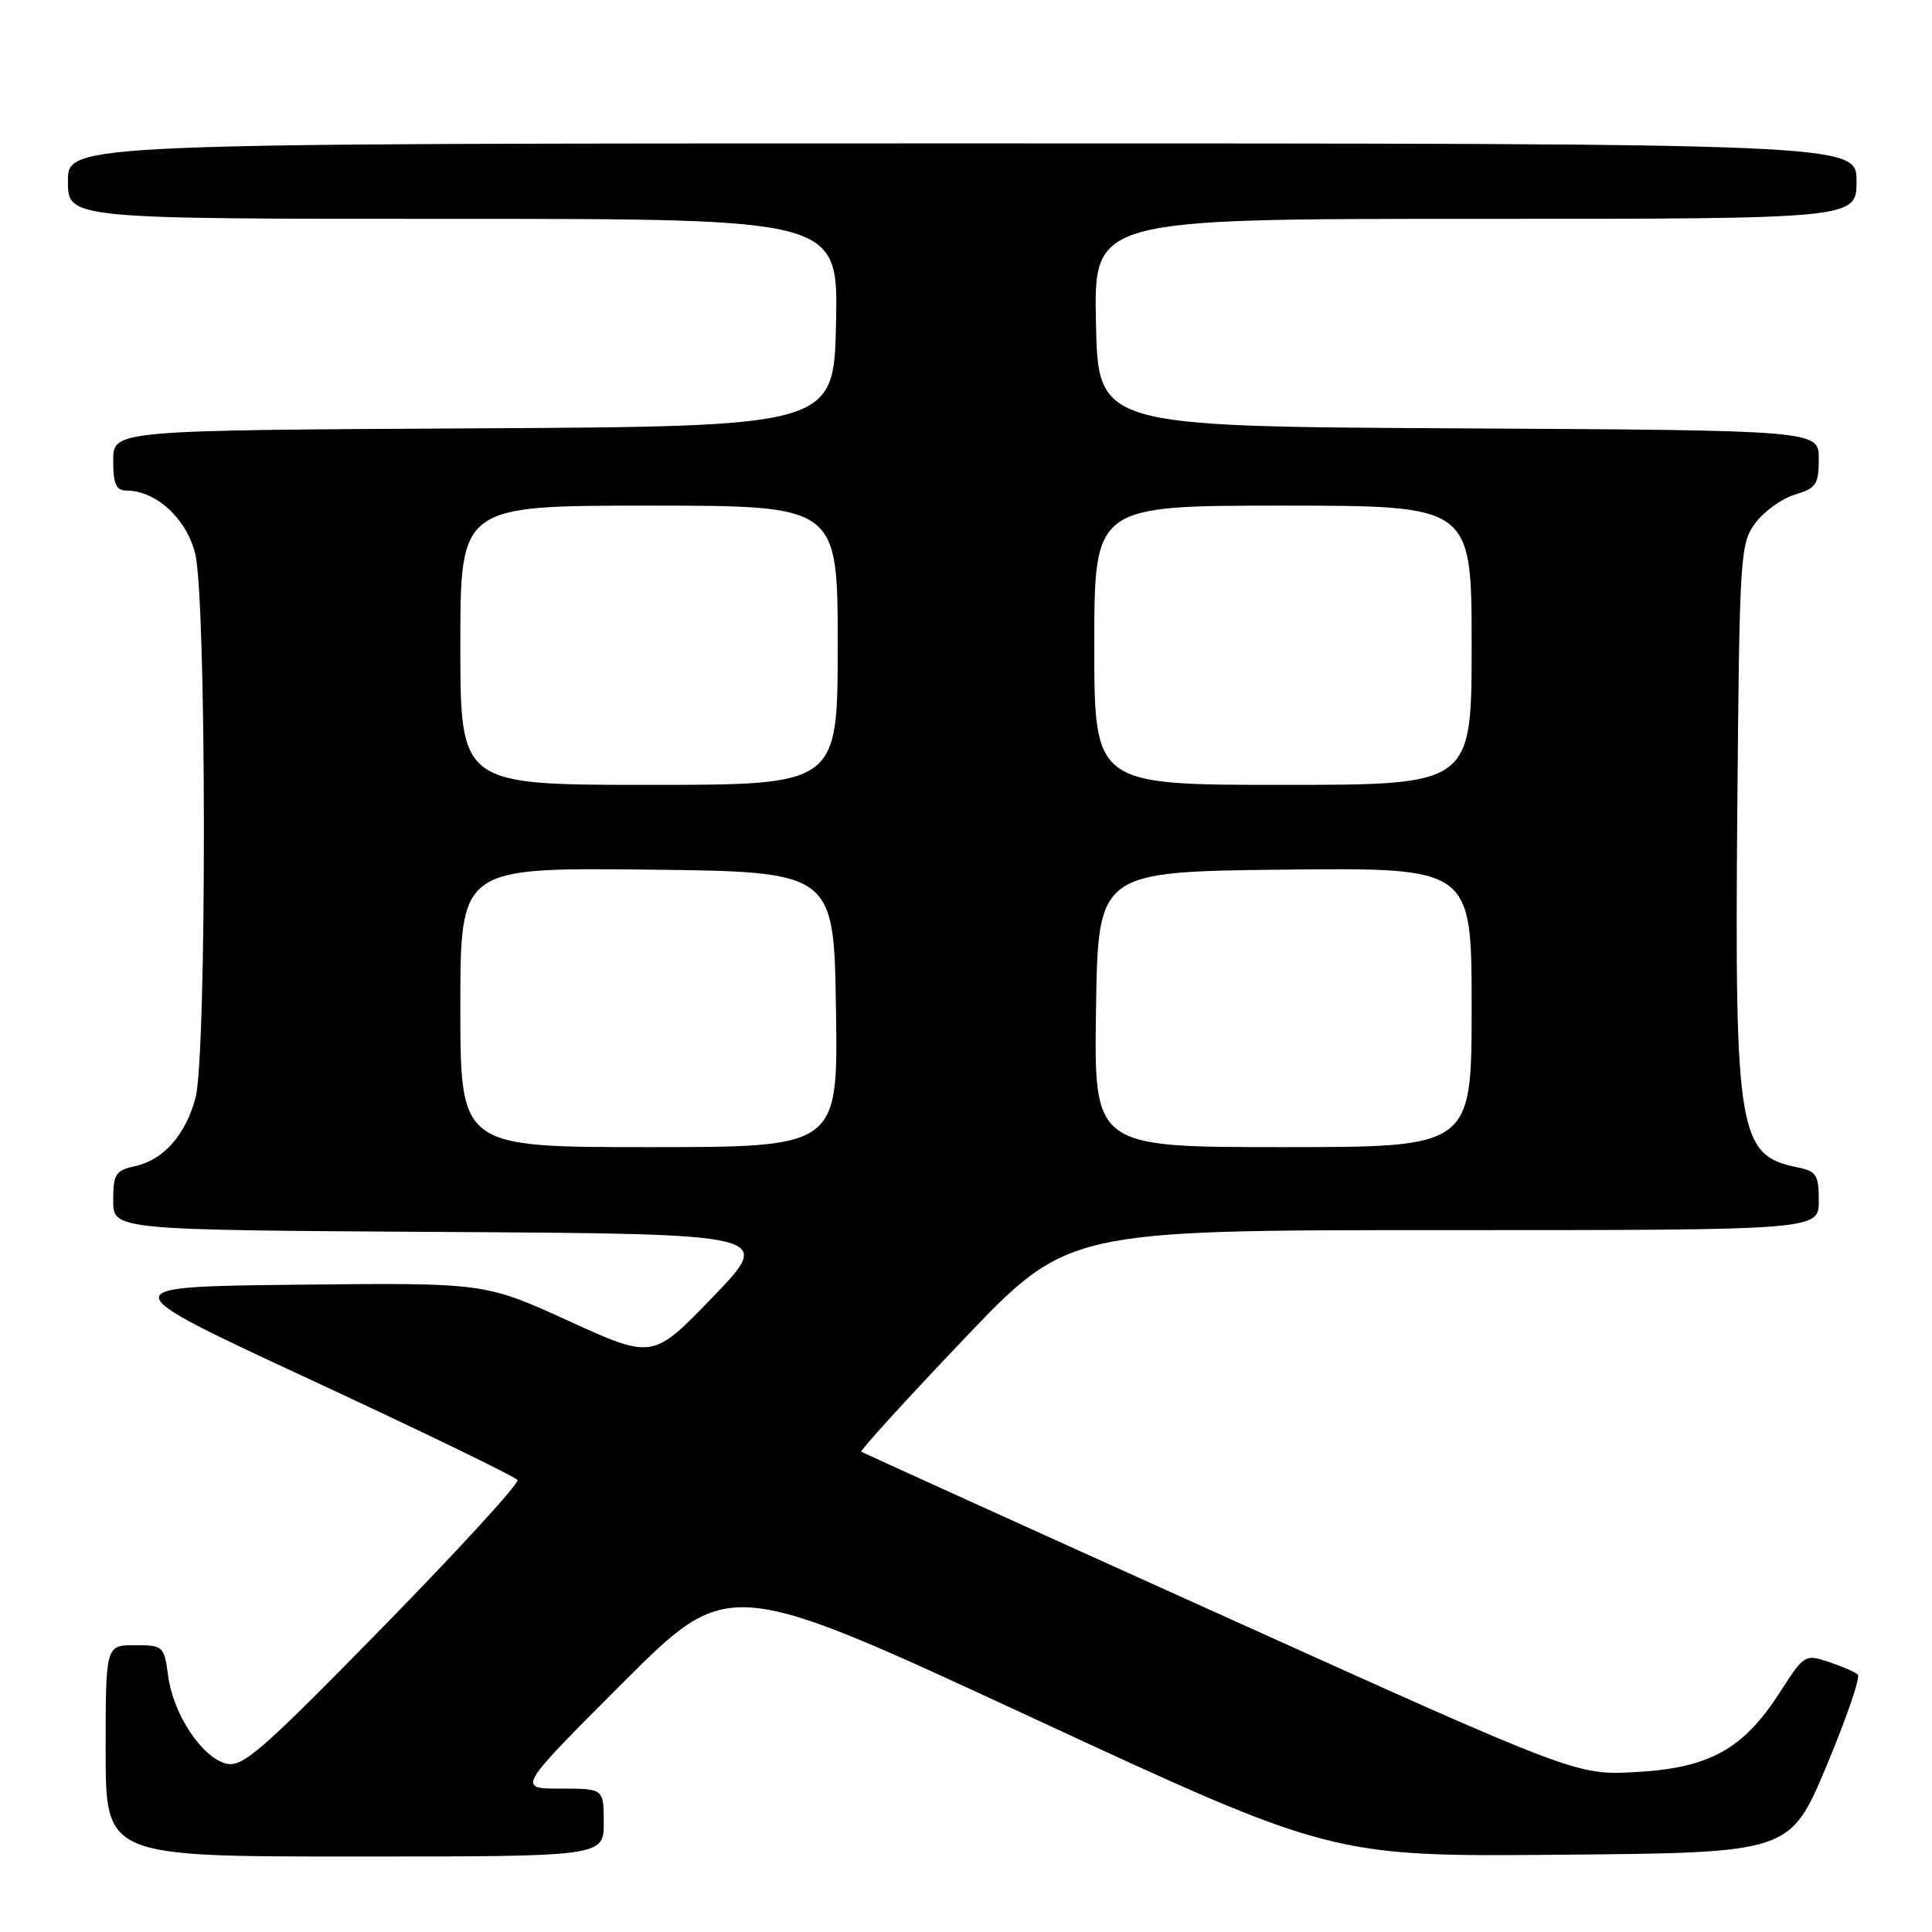 <?xml version="1.0" encoding="UTF-8" standalone="no"?>
<!DOCTYPE svg PUBLIC "-//W3C//DTD SVG 1.1//EN" "http://www.w3.org/Graphics/SVG/1.1/DTD/svg11.dtd" >
<svg xmlns="http://www.w3.org/2000/svg" xmlns:xlink="http://www.w3.org/1999/xlink" version="1.1" viewBox="0 0 256 256">
 <g >
 <path fill="currentColor"
d=" M 80.00 241.50 C 80.00 237.00 80.00 237.00 74.25 237.00 C 68.51 237.00 68.51 237.00 82.53 222.98 C 96.55 208.96 96.55 208.96 136.52 227.49 C 176.49 246.03 176.49 246.03 206.84 245.76 C 237.19 245.50 237.19 245.50 242.02 234.00 C 244.67 227.68 246.54 222.22 246.17 221.89 C 245.80 221.55 244.06 220.79 242.31 220.21 C 239.19 219.17 239.04 219.25 235.89 224.17 C 231.03 231.75 226.58 234.24 216.90 234.80 C 208.91 235.26 208.91 235.26 161.71 213.94 C 135.74 202.22 114.33 192.50 114.13 192.36 C 113.93 192.21 119.99 185.55 127.61 177.55 C 141.46 163.00 141.46 163.00 191.23 163.00 C 241.00 163.00 241.00 163.00 241.00 159.12 C 241.00 155.66 240.70 155.19 238.12 154.67 C 230.37 153.12 229.85 150.00 230.20 107.54 C 230.49 73.50 230.58 72.04 232.58 69.32 C 233.73 67.77 236.09 66.07 237.83 65.54 C 240.66 64.69 241.00 64.18 241.00 60.80 C 241.00 57.02 241.00 57.02 193.25 56.76 C 145.50 56.50 145.50 56.50 145.22 42.75 C 144.94 29.00 144.94 29.00 195.47 29.00 C 246.00 29.00 246.00 29.00 246.00 24.00 C 246.00 19.00 246.00 19.00 127.50 19.00 C 9.00 19.00 9.00 19.00 9.00 24.00 C 9.00 29.00 9.00 29.00 60.03 29.00 C 111.06 29.00 111.06 29.00 110.78 42.75 C 110.50 56.50 110.50 56.50 62.75 56.76 C 15.00 57.02 15.00 57.02 15.00 61.01 C 15.00 64.14 15.38 65.00 16.75 65.00 C 20.68 65.01 24.68 68.68 25.86 73.34 C 27.38 79.39 27.41 139.94 25.90 145.50 C 24.55 150.44 21.65 153.70 17.87 154.53 C 15.31 155.09 15.00 155.58 15.00 159.07 C 15.00 162.98 15.00 162.98 58.75 163.24 C 102.50 163.50 102.50 163.50 94.50 171.81 C 86.50 180.12 86.50 180.12 75.37 175.04 C 64.23 169.96 64.23 169.96 39.43 170.23 C 14.62 170.50 14.62 170.50 41.35 182.91 C 56.05 189.74 68.30 195.68 68.57 196.11 C 68.83 196.54 60.80 205.31 50.73 215.60 C 34.55 232.13 32.12 234.24 29.95 233.68 C 26.73 232.85 22.96 227.15 22.28 222.06 C 21.75 218.11 21.64 218.00 17.87 218.00 C 14.00 218.00 14.00 218.00 14.00 232.00 C 14.00 246.00 14.00 246.00 47.00 246.00 C 80.00 246.00 80.00 246.00 80.00 241.50 Z  M 61.00 133.48 C 61.00 114.97 61.00 114.97 85.75 115.23 C 110.50 115.50 110.50 115.50 110.77 133.75 C 111.05 152.00 111.05 152.00 86.02 152.00 C 61.00 152.00 61.00 152.00 61.00 133.48 Z  M 145.23 133.75 C 145.50 115.50 145.50 115.50 170.25 115.23 C 195.00 114.97 195.00 114.97 195.00 133.48 C 195.00 152.00 195.00 152.00 169.98 152.00 C 144.95 152.00 144.95 152.00 145.23 133.75 Z  M 61.00 85.50 C 61.00 67.00 61.00 67.00 86.00 67.00 C 111.00 67.00 111.00 67.00 111.00 85.50 C 111.00 104.00 111.00 104.00 86.00 104.00 C 61.00 104.00 61.00 104.00 61.00 85.50 Z  M 145.00 85.50 C 145.00 67.00 145.00 67.00 170.00 67.00 C 195.00 67.00 195.00 67.00 195.00 85.50 C 195.00 104.00 195.00 104.00 170.00 104.00 C 145.00 104.00 145.00 104.00 145.00 85.50 Z "/>
</g>
</svg>